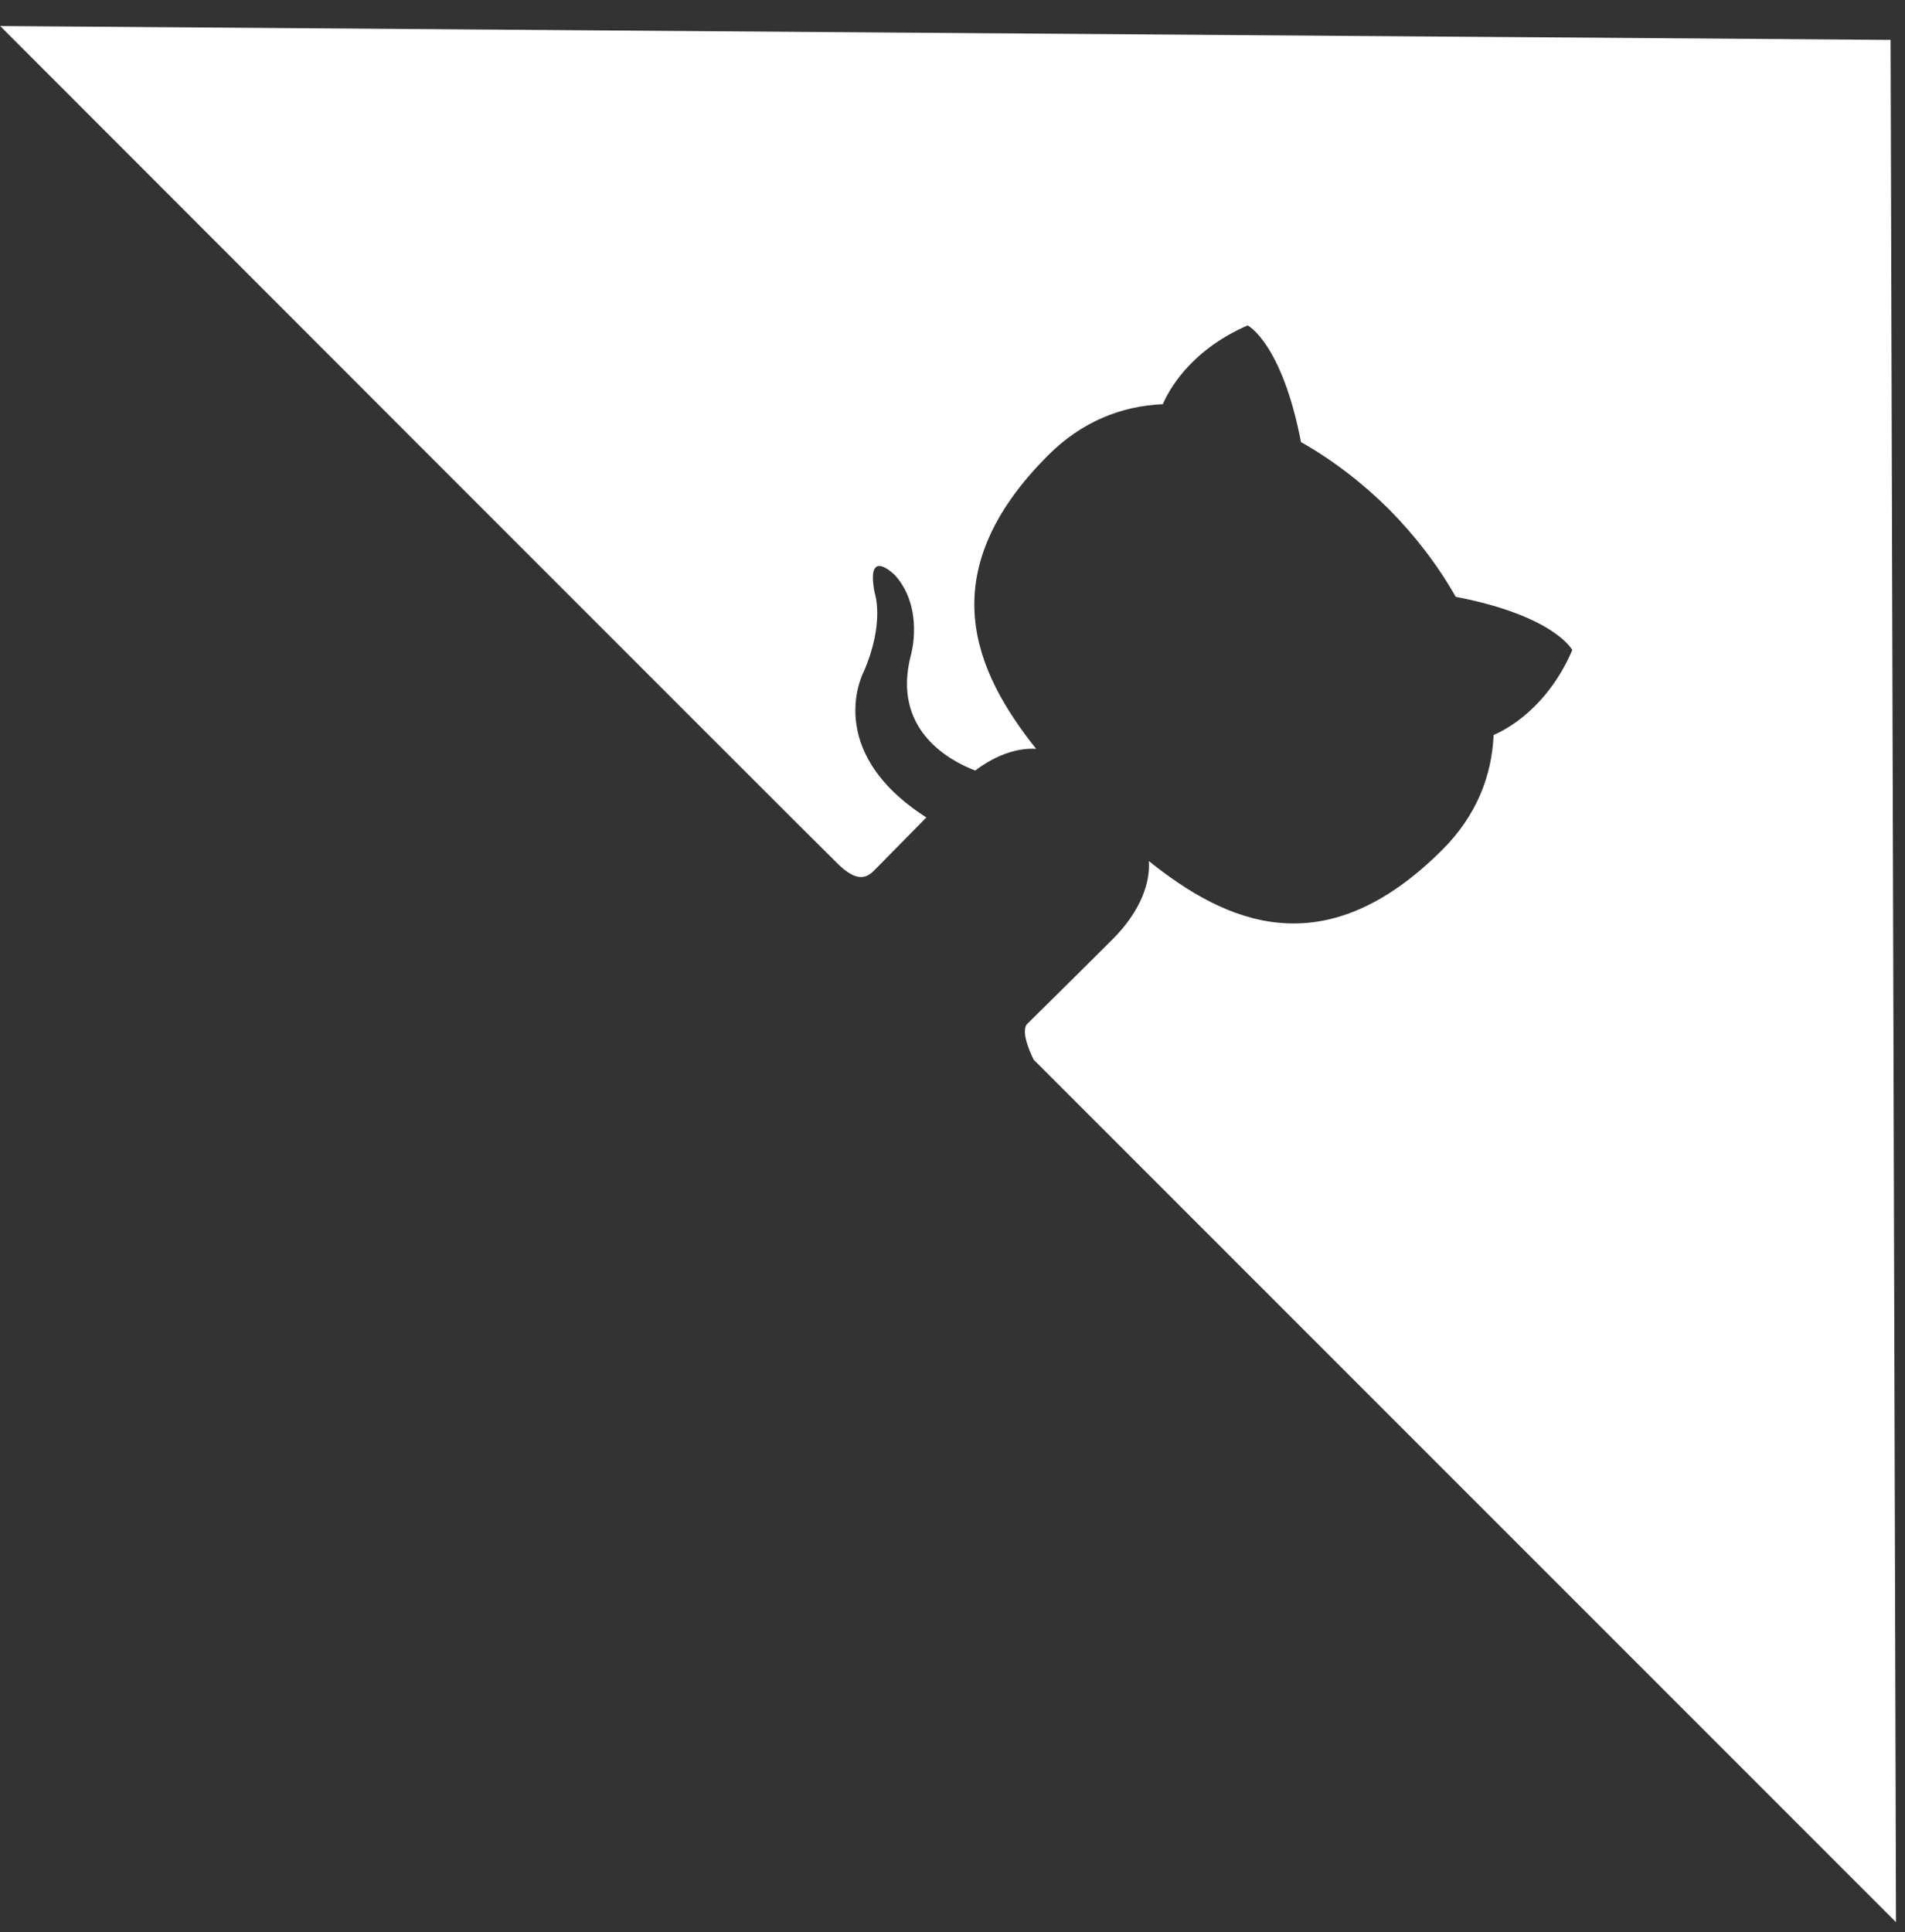 <?xml version="1.0" encoding="UTF-8" standalone="no"?>
<svg width="71px" height="72px" viewBox="0 0 71 72" version="1.1" xmlns="http://www.w3.org/2000/svg" xmlns:xlink="http://www.w3.org/1999/xlink" xmlns:sketch="http://www.bohemiancoding.com/sketch/ns">
    <rect x="0" y="0" width="71" height="72" fill="#333333" stroke="none"/>
    <!-- Generator: Sketch 3.4.4 (17249) - http://www.bohemiancoding.com/sketch -->
    <title>github-banner</title>
    <desc>Created with Sketch.</desc>
    <defs></defs>
    <g id="Page-1" stroke="none" stroke-width="1" fill="none" fill-rule="evenodd" sketch:type="MSPage">
        <g id="icon-search" sketch:type="MSArtboardGroup" transform="translate(-876, -38)" fill="#FFFFFF">
            <path d="M878.854,81.54 C878.854,81.54 922.083,81.559 923.027,81.541 C923.972,81.524 924.139,81.188 924.139,80.756 C924.139,80.369 924.125,79.345 924.117,77.986 C919.586,78.97 918.63,75.802 918.63,75.802 C917.889,73.92 916.821,73.419 916.821,73.419 C915.342,72.409 916.933,72.429 916.933,72.429 C918.568,72.544 919.428,74.108 919.428,74.108 C920.881,76.597 923.241,75.878 924.169,75.461 C924.317,74.409 924.738,73.691 925.203,73.284 C921.586,72.873 917.783,71.475 917.783,65.233 C917.783,63.455 918.418,62 919.46,60.862 C919.292,60.45 918.733,58.793 919.62,56.551 C919.62,56.551 920.987,56.113 924.099,58.221 C925.398,57.859 926.792,57.679 928.177,57.672 C929.561,57.679 930.954,57.859 932.255,58.221 C935.365,56.113 936.73,56.551 936.73,56.551 C937.619,58.793 937.06,60.45 936.893,60.862 C937.937,62 938.567,63.455 938.567,65.233 C938.567,71.491 934.758,72.868 931.13,73.271 C931.714,73.774 932.235,74.768 932.235,76.287 C932.235,78.465 932.215,80.222 932.215,80.756 C932.215,81.192 933.335,81.54 933.335,81.54 L978.78,81.54 L929.041,32.085" id="github-banner" sketch:type="MSShapeGroup" transform="translate(928.817, 56.817) rotate(-315) translate(-928.817, -56.817) "></path>
        </g>
    </g>
</svg>